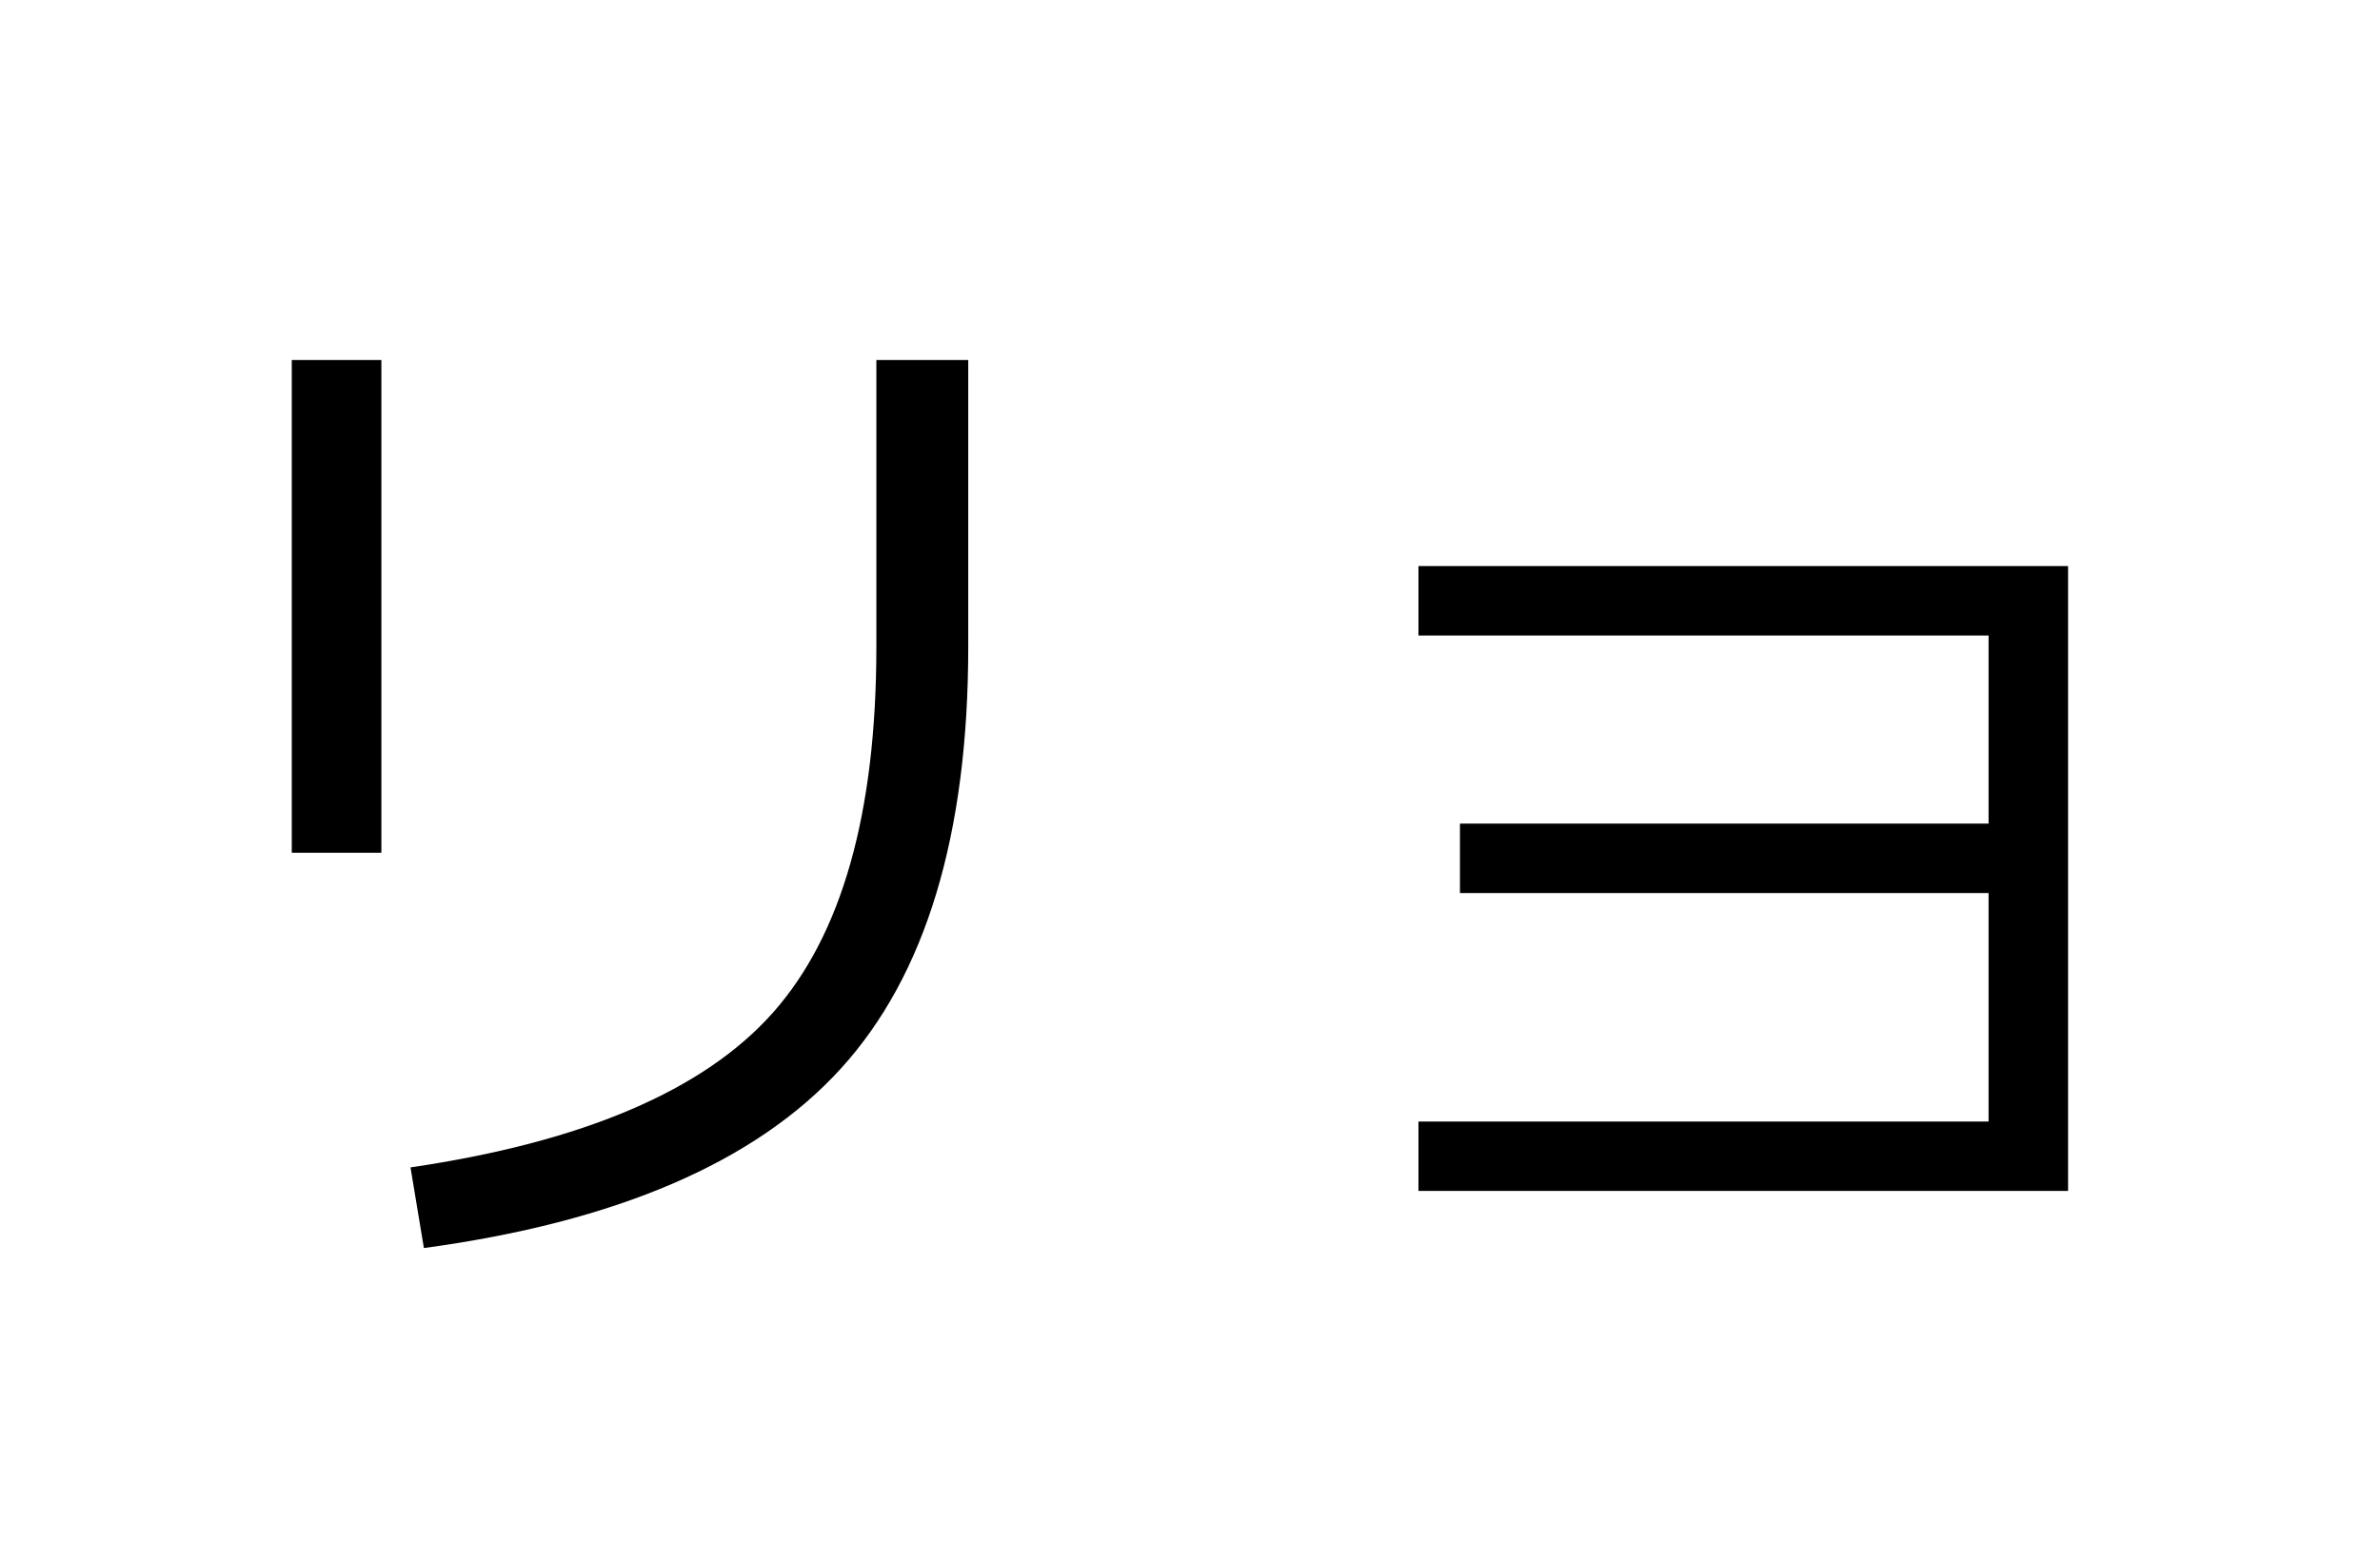<?xml version="1.0" encoding="UTF-8"?>
<svg xmlns="http://www.w3.org/2000/svg" xmlns:xlink="http://www.w3.org/1999/xlink" width="544pt" height="357pt" viewBox="0 0 544 357" version="1.1">
<defs>
<g>
<symbol overflow="visible" id="glyph0-0">
<path style="stroke:none;" d="M 8.453 0 L 8.453 -170.5 L 93.703 -170.5 L 93.703 0 Z M 16.891 -8.453 L 85.25 -8.453 L 85.25 -162.047 L 16.891 -162.047 Z M 16.891 -8.453 "/>
</symbol>
<symbol overflow="visible" id="glyph0-1">
<path style="stroke:none;" d="M 184.312 -189.703 L 205.312 -189.703 L 205.312 -124.156 C 205.312 -81.145 195.582 -48.973 176.125 -27.641 C 156.664 -6.305 124.922 7.344 80.891 13.312 L 77.828 -5.125 C 117.242 -10.926 144.844 -22.703 160.625 -40.453 C 176.414 -58.203 184.312 -86.102 184.312 -124.156 Z M 50.688 -77.062 L 50.688 -189.703 L 71.172 -189.703 L 71.172 -77.062 Z M 50.688 -77.062 "/>
</symbol>
<symbol overflow="visible" id="glyph0-2">
<path style="stroke:none;" d="M 52.219 -142.594 L 200.703 -142.594 L 200.703 0.25 L 52.219 0.25 L 52.219 -15.609 L 182.531 -15.609 L 182.531 -67.844 L 61.703 -67.844 L 61.703 -83.719 L 182.531 -83.719 L 182.531 -126.719 L 52.219 -126.719 Z M 52.219 -142.594 "/>
</symbol>
</g>
</defs>
<g id="surface1">
<rect x="0" y="0" width="544" height="357" style="fill:rgb(100%,100%,100%);fill-opacity:1;stroke:none;"/>
<g style="fill:rgb(0%,0%,0%);fill-opacity:1;">
  <use xlink:href="#glyph0-1" x="16" y="272"/>
  <use xlink:href="#glyph0-2" x="272" y="272"/>
</g>
</g>
</svg>
